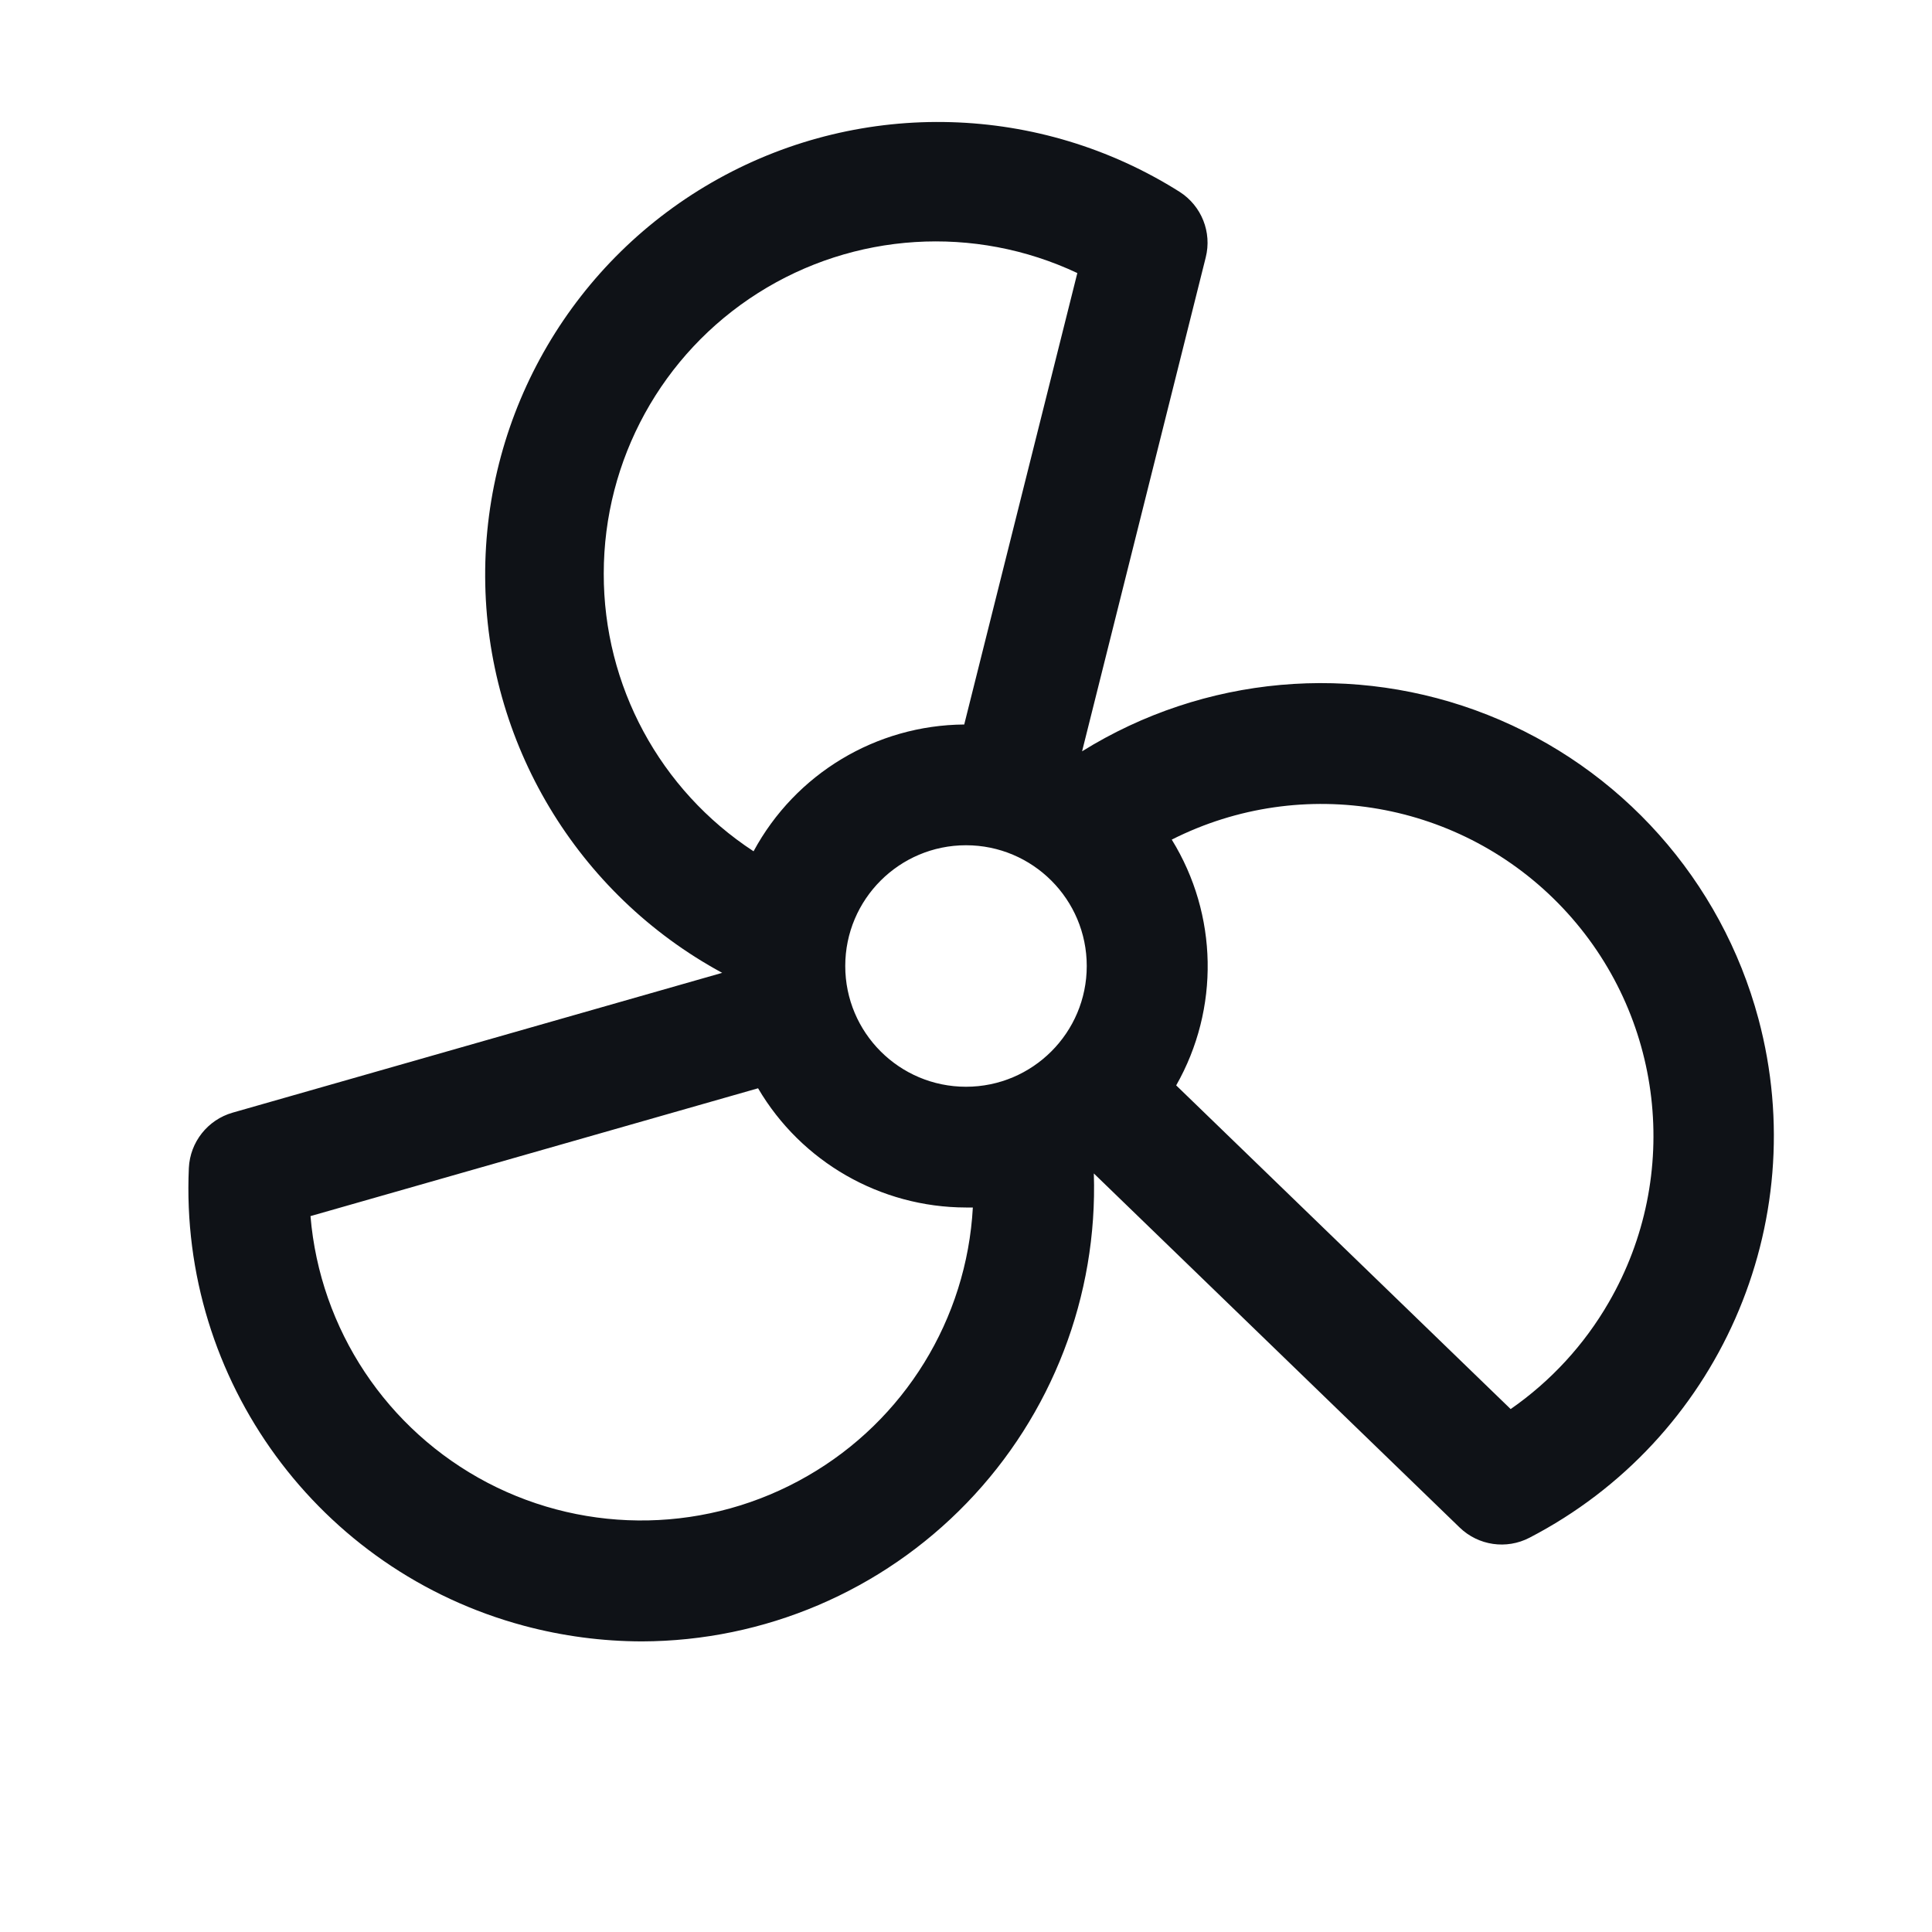 <svg width="24" height="24" viewBox="0 0 24 24" fill="none" xmlns="http://www.w3.org/2000/svg">
<g clip-path="url(#clip0_66_161)">
<path fill-rule="evenodd" clip-rule="evenodd" d="M21.844 12.656C21.383 10.936 20.135 9.535 18.479 8.88C16.823 8.225 14.955 8.393 13.442 9.333L14.978 3.198C15.057 2.885 14.926 2.558 14.655 2.384C12.918 1.287 10.721 1.225 8.925 2.22C7.128 3.216 6.017 5.112 6.027 7.167C6.036 9.221 7.165 11.106 8.971 12.085L2.889 13.822C2.58 13.911 2.361 14.187 2.346 14.509C2.227 17.147 3.959 19.513 6.51 20.196C6.988 20.324 7.48 20.389 7.974 20.39C9.497 20.386 10.953 19.765 12.01 18.67C13.068 17.575 13.637 16.099 13.588 14.577L18.133 18.976C18.365 19.2 18.714 19.251 19 19.102C21.343 17.887 22.526 15.206 21.844 12.656ZM10.5 12C10.5 11.172 11.172 10.5 12 10.5C12.828 10.5 13.5 11.172 13.5 12C13.5 12.828 12.828 13.5 12 13.5C11.172 13.5 10.5 12.828 10.5 12ZM7.5 7.125C7.5 5.712 8.222 4.398 9.415 3.641C10.608 2.884 12.105 2.79 13.383 3.392L11.978 9C10.884 9.008 9.881 9.612 9.361 10.575C8.197 9.814 7.497 8.516 7.5 7.125ZM10.031 18.335C8.808 19.041 7.308 19.073 6.056 18.419C4.805 17.764 3.975 16.515 3.857 15.107L9.417 13.519C9.955 14.435 10.938 14.998 12 15H12.085C12.009 16.387 11.236 17.642 10.031 18.335ZM19.985 16.178C19.681 16.705 19.265 17.157 18.766 17.504L14.611 13.483C15.152 12.532 15.131 11.361 14.556 10.43C16.185 9.607 18.161 9.953 19.414 11.28C20.667 12.607 20.899 14.599 19.985 16.178Z" fill="#0F1217"/>
</g>
<defs>
<clipPath id="clip0_66_161">
<rect width="24" height="24" fill="white"/>
</clipPath>
</defs>
</svg>

